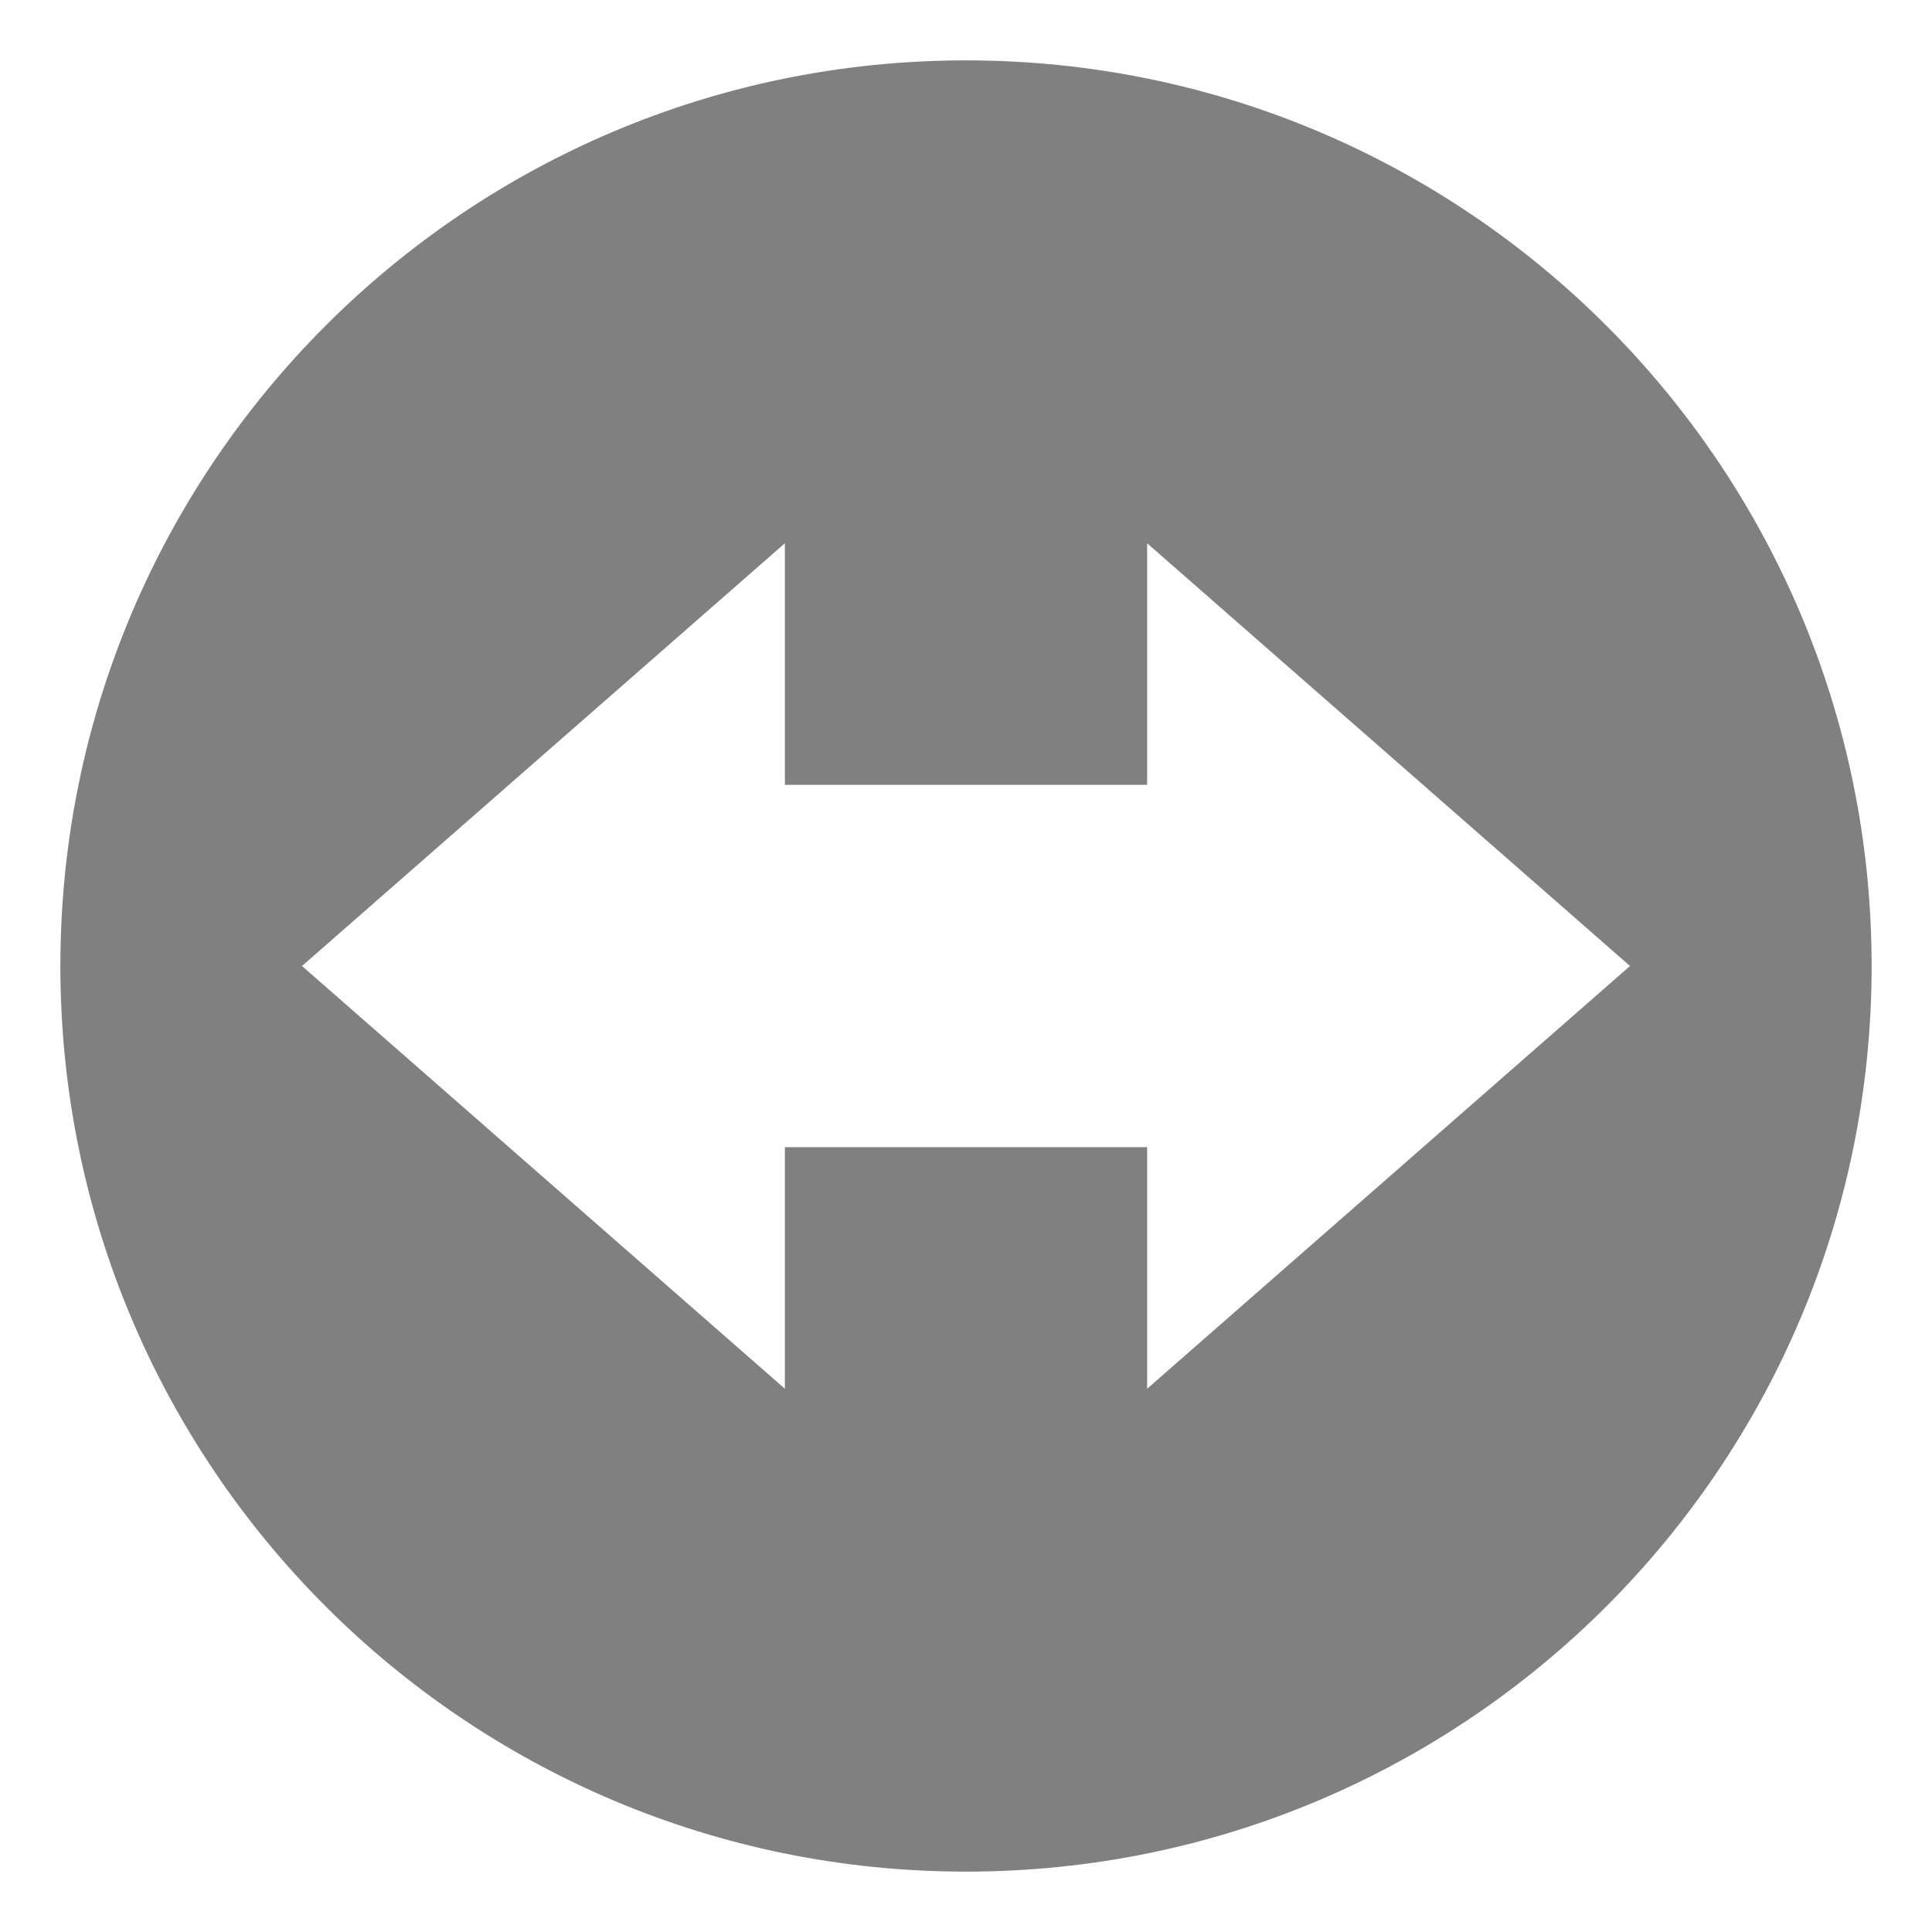 <svg height="16" width="16" xmlns="http://www.w3.org/2000/svg">
  <path d="m7.959.21c-4.142 0-7.5 3.358-7.5 7.5 0 4.142 3.358 7.5 7.5 7.5 4.142 0 7.5-3.358 7.5-7.5 0-4.142-3.358-7.5-7.5-7.5zm-1.5 3.999v2.001h3v-2.001l3.999 3.501-3.999 3.501v-2.001h-3v2.001l-3.999-3.501z" fill="#808080" transform="translate(.041 .29)"/>
</svg>
